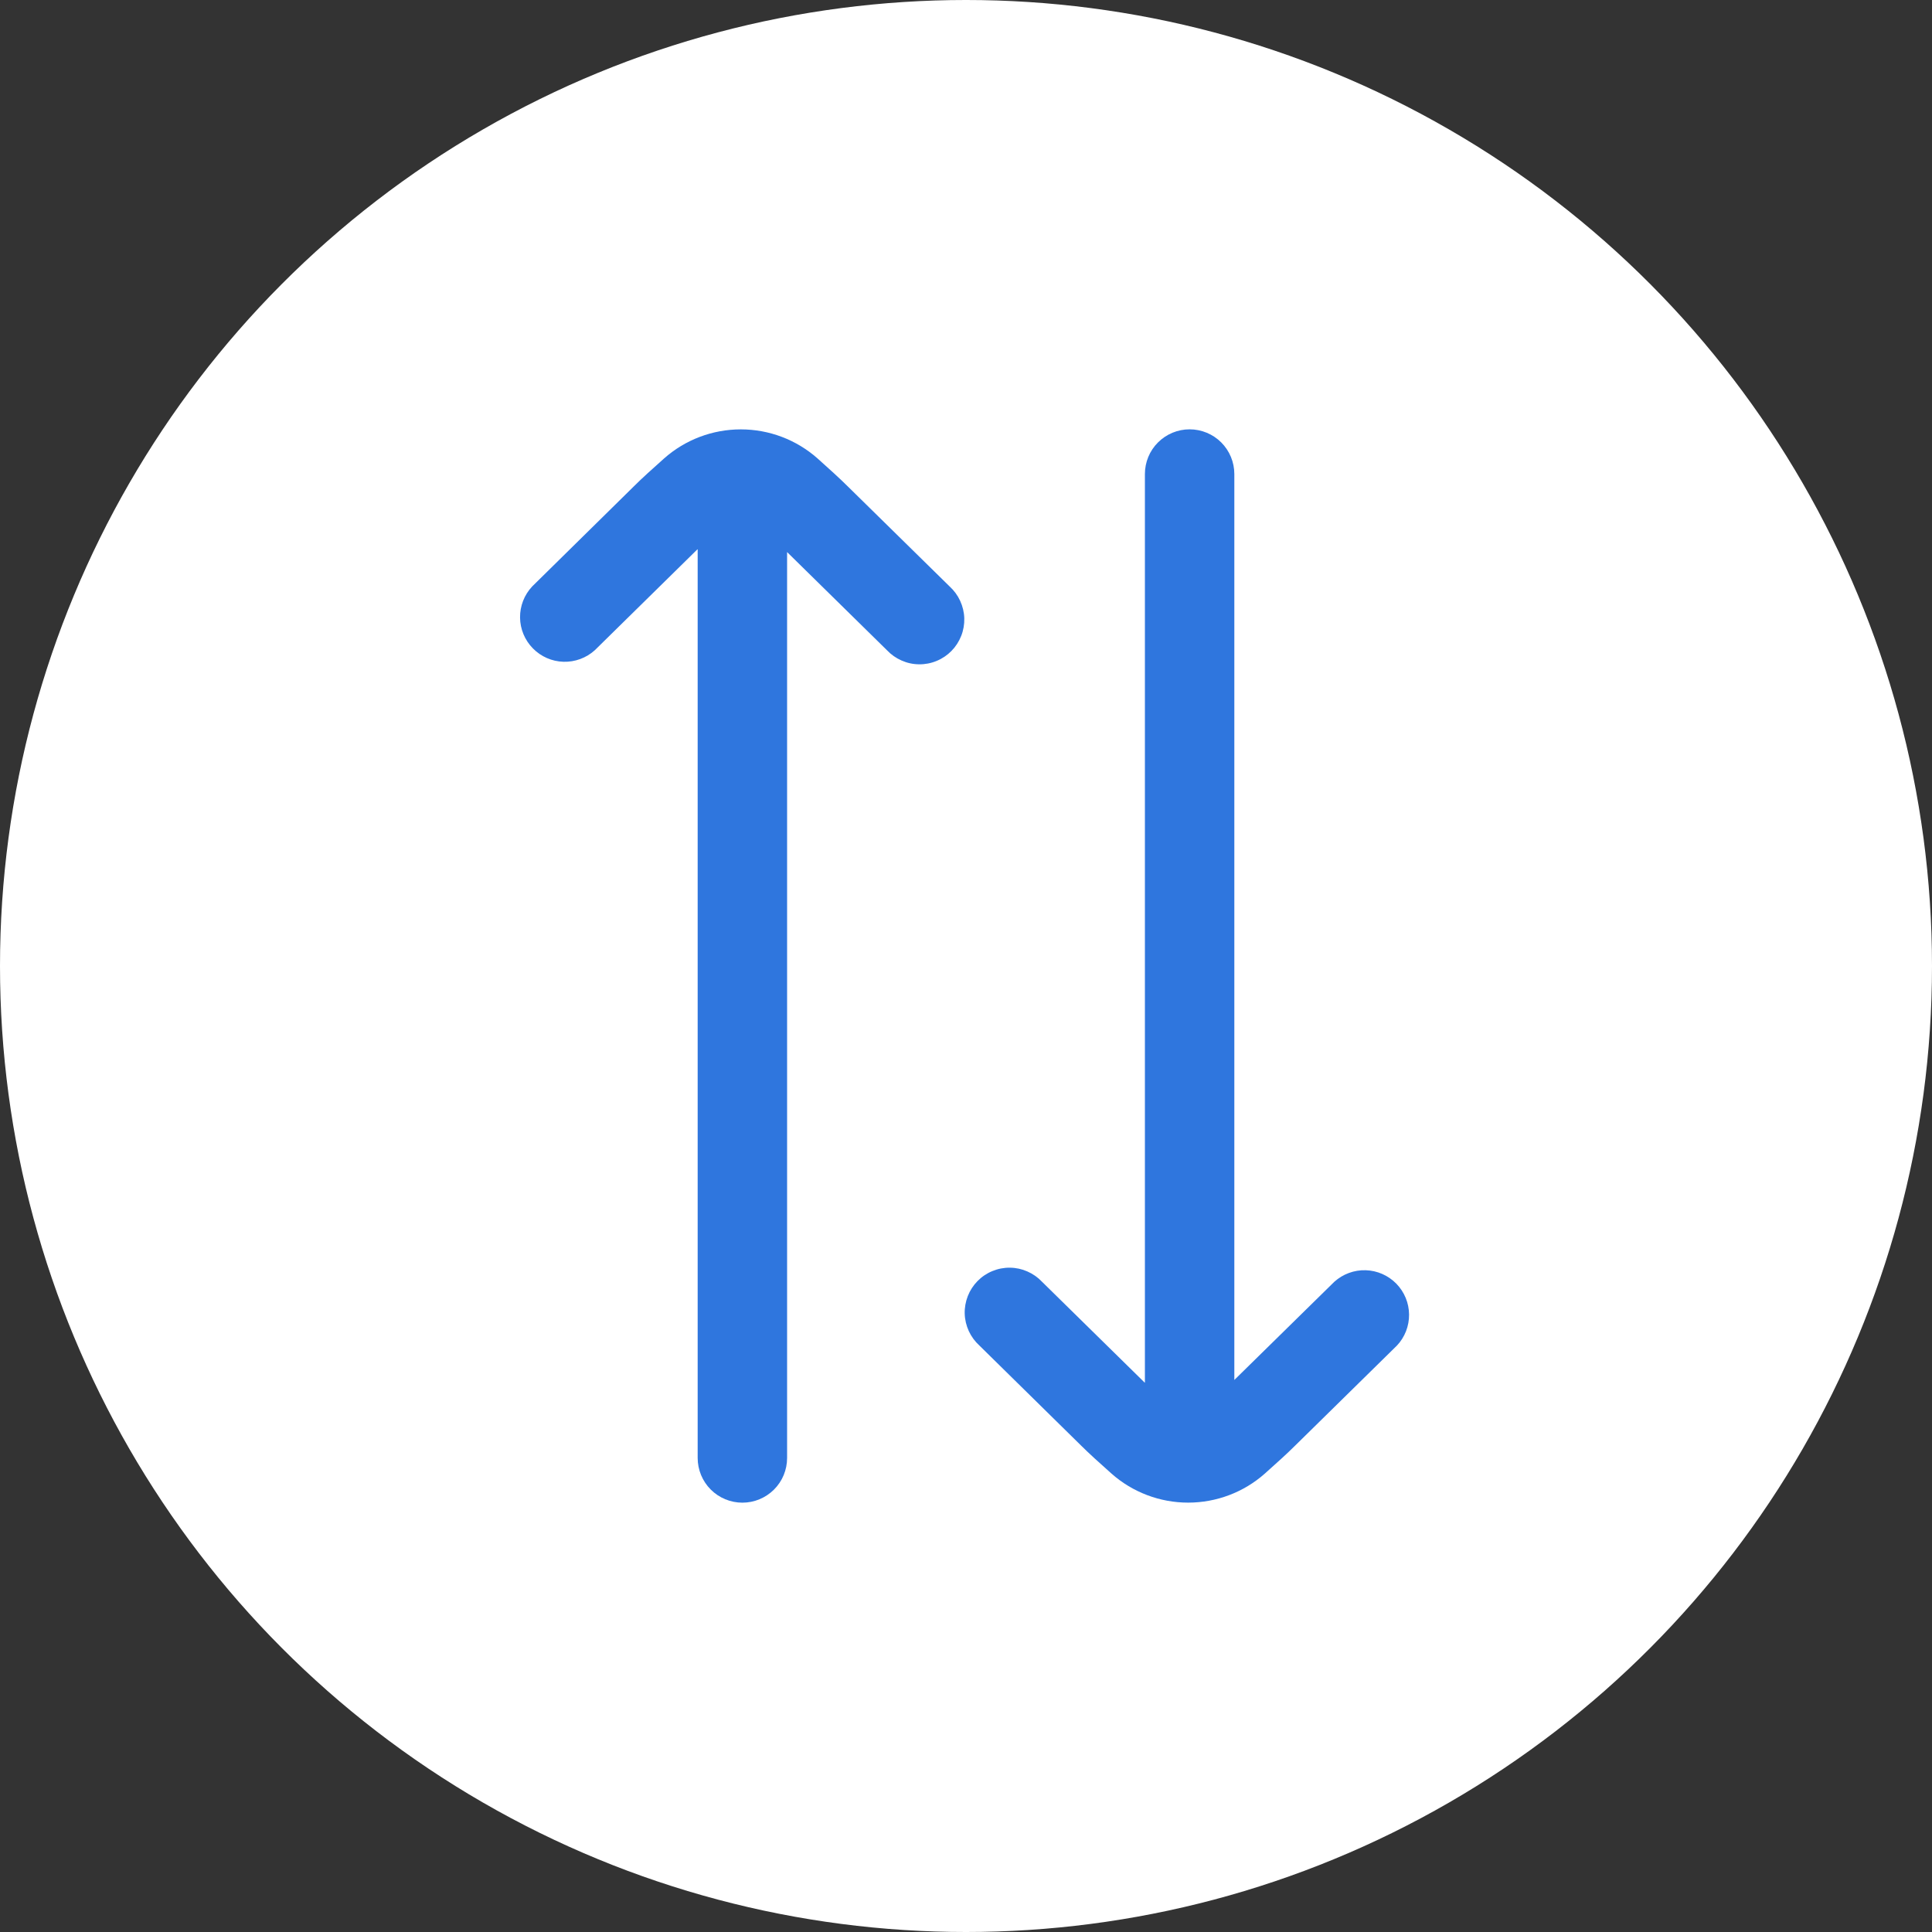 <svg width="45" height="45" viewBox="0 0 45 45" fill="none" xmlns="http://www.w3.org/2000/svg">
<rect x="0" y="0" width="45" height="45" fill="#333333" stroke="none"/>
<circle cx="22.5" cy="22.5" r="22.5" fill="white"/>
<g clip-path="url(#clip0_191_828)">
<path d="M26.667 11.042L26.667 32.207L26.651 32.193L24.271 29.855C24.175 29.753 24.059 29.671 23.93 29.615C23.802 29.558 23.663 29.528 23.523 29.527C23.383 29.525 23.244 29.552 23.114 29.606C22.984 29.659 22.867 29.738 22.768 29.839C22.67 29.939 22.593 30.058 22.542 30.188C22.491 30.319 22.466 30.459 22.47 30.599C22.474 30.739 22.507 30.877 22.566 31.005C22.625 31.132 22.709 31.246 22.812 31.34L25.184 33.673C25.354 33.843 25.615 34.08 25.889 34.323C26.381 34.759 27.017 34.999 27.674 34.999C28.332 34.999 28.968 34.759 29.46 34.323C29.733 34.08 29.994 33.843 30.158 33.679L32.538 31.34C32.722 31.145 32.823 30.885 32.82 30.616C32.817 30.347 32.71 30.09 32.522 29.898C32.333 29.706 32.078 29.594 31.809 29.586C31.54 29.578 31.279 29.675 31.079 29.855L28.75 32.142L28.75 11.042C28.75 10.765 28.64 10.5 28.445 10.305C28.25 10.11 27.985 10 27.708 10C27.432 10 27.167 10.11 26.972 10.305C26.776 10.5 26.667 10.765 26.667 11.042Z" fill="#2F76DE"/>
<path d="M18.333 33.958L18.333 12.859L20.659 15.145C20.755 15.247 20.871 15.329 21 15.385C21.128 15.442 21.267 15.472 21.407 15.473C21.547 15.475 21.687 15.448 21.816 15.394C21.946 15.341 22.064 15.261 22.162 15.161C22.26 15.061 22.337 14.942 22.388 14.812C22.44 14.681 22.464 14.541 22.46 14.401C22.456 14.261 22.423 14.123 22.364 13.995C22.306 13.868 22.222 13.754 22.118 13.659L19.744 11.327C19.574 11.157 19.314 10.92 19.041 10.677C18.548 10.241 17.913 10.001 17.255 10.001C16.597 10.001 15.961 10.241 15.469 10.677C15.195 10.92 14.934 11.157 14.771 11.321L12.396 13.659C12.212 13.855 12.11 14.115 12.113 14.384C12.116 14.653 12.223 14.91 12.412 15.102C12.6 15.294 12.855 15.406 13.124 15.414C13.393 15.422 13.655 15.325 13.854 15.145L16.239 12.8L16.25 12.792L16.25 33.958C16.25 34.235 16.36 34.5 16.555 34.695C16.75 34.89 17.015 35 17.292 35C17.568 35 17.833 34.89 18.028 34.695C18.224 34.5 18.333 34.235 18.333 33.958Z" fill="#2F76DE"/>
</g>
<defs>
<clipPath id="clip0_191_828">
<rect width="25" height="25" fill="white" transform="matrix(0 -1 1 0 10 35)"/>
</clipPath>
</defs>
</svg>
